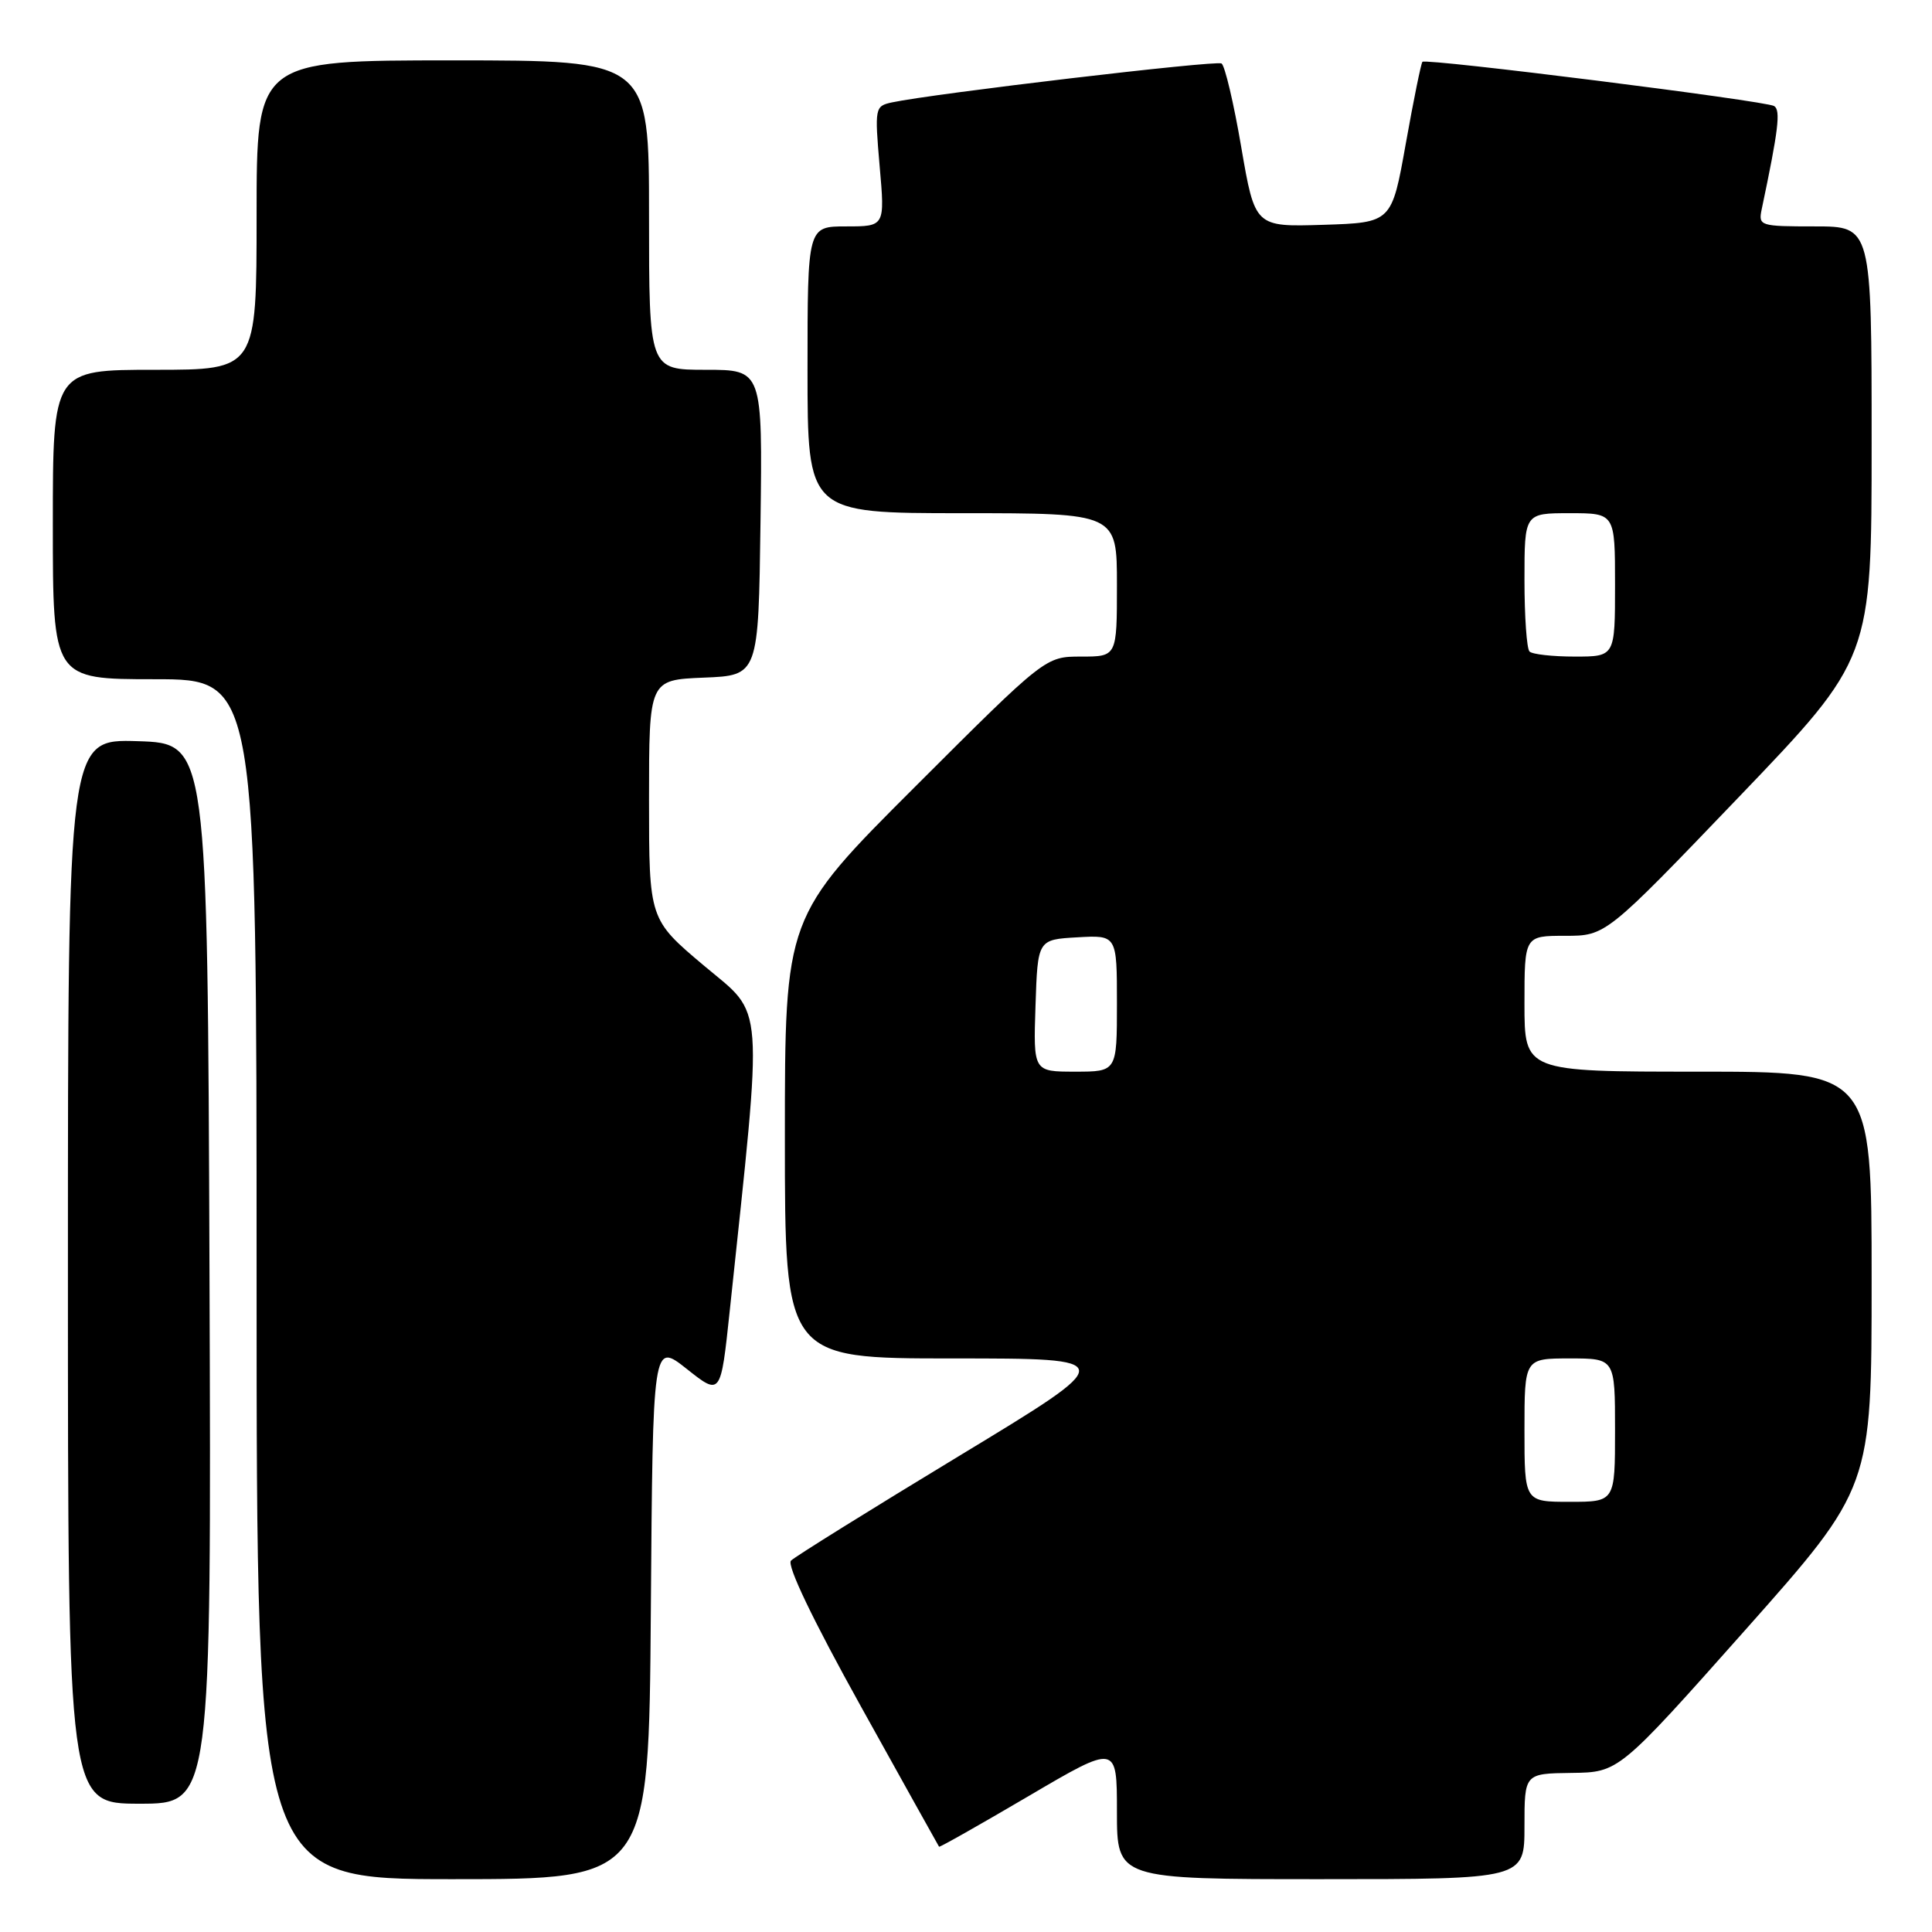 <?xml version="1.0" encoding="UTF-8" standalone="no"?>
<!DOCTYPE svg PUBLIC "-//W3C//DTD SVG 1.1//EN" "http://www.w3.org/Graphics/SVG/1.1/DTD/svg11.dtd" >
<svg xmlns="http://www.w3.org/2000/svg" xmlns:xlink="http://www.w3.org/1999/xlink" version="1.1" viewBox="0 0 256 256">
 <g >
 <path fill="currentColor"
d=" M 86.24 213.41 C 86.50 177.83 86.50 177.83 91.00 181.39 C 95.50 184.96 95.50 184.96 96.69 173.73 C 101.14 131.70 101.37 134.75 93.30 127.97 C 86.00 121.82 86.00 121.82 86.00 105.96 C 86.00 90.09 86.00 90.09 93.25 89.79 C 100.50 89.50 100.50 89.50 100.77 69.25 C 101.04 49.00 101.04 49.00 93.52 49.00 C 86.00 49.00 86.00 49.00 86.00 28.50 C 86.00 8.00 86.00 8.00 60.00 8.00 C 34.00 8.00 34.00 8.00 34.00 28.50 C 34.00 49.00 34.00 49.00 20.50 49.00 C 7.00 49.00 7.00 49.00 7.00 69.50 C 7.00 90.00 7.00 90.00 20.50 90.00 C 34.00 90.00 34.00 90.00 34.00 169.50 C 34.00 249.00 34.00 249.00 59.99 249.00 C 85.97 249.00 85.97 249.00 86.24 213.41 Z  M 202.00 242.00 C 202.00 235.00 202.00 235.00 208.25 234.92 C 214.50 234.84 214.50 234.84 231.25 215.99 C 248.00 197.13 248.00 197.13 248.00 169.57 C 248.00 142.00 248.00 142.00 225.00 142.00 C 202.00 142.00 202.00 142.00 202.00 133.00 C 202.00 124.00 202.00 124.00 207.39 124.00 C 212.78 124.00 212.78 124.00 230.39 105.63 C 248.00 87.26 248.00 87.26 248.00 58.63 C 248.00 30.00 248.00 30.00 240.48 30.00 C 233.21 30.00 232.98 29.93 233.43 27.75 C 235.66 17.18 235.97 14.60 235.08 14.05 C 233.97 13.36 188.96 7.70 188.48 8.19 C 188.30 8.37 187.31 13.23 186.28 19.00 C 184.41 29.50 184.41 29.50 175.35 29.79 C 166.29 30.07 166.29 30.07 164.47 19.49 C 163.48 13.67 162.30 8.69 161.86 8.41 C 161.13 7.97 123.72 12.39 118.18 13.57 C 115.93 14.06 115.89 14.27 116.56 22.04 C 117.26 30.00 117.26 30.00 112.13 30.00 C 107.00 30.00 107.00 30.00 107.00 49.00 C 107.00 68.00 107.00 68.00 127.50 68.00 C 148.00 68.00 148.00 68.00 148.00 77.50 C 148.00 87.00 148.00 87.00 143.26 87.00 C 138.52 87.00 138.52 87.00 121.26 104.24 C 104.00 121.48 104.00 121.48 104.00 150.74 C 104.00 180.00 104.00 180.00 126.21 180.00 C 148.42 180.00 148.42 180.00 127.09 192.92 C 115.35 200.03 105.33 206.27 104.81 206.79 C 104.22 207.38 107.69 214.62 114.08 226.12 C 119.70 236.23 124.35 244.59 124.43 244.70 C 124.50 244.81 129.83 241.79 136.28 238.00 C 148.00 231.11 148.00 231.11 148.00 240.06 C 148.00 249.00 148.00 249.00 175.00 249.00 C 202.00 249.00 202.00 249.00 202.00 242.00 Z  M 27.76 168.75 C 27.50 98.50 27.50 98.50 18.25 98.21 C 9.00 97.92 9.00 97.92 9.00 168.46 C 9.00 239.00 9.00 239.00 18.51 239.00 C 28.01 239.00 28.01 239.00 27.76 168.75 Z  M 202.00 189.50 C 202.00 180.00 202.00 180.00 208.00 180.00 C 214.00 180.00 214.00 180.00 214.00 189.50 C 214.00 199.00 214.00 199.00 208.00 199.00 C 202.00 199.00 202.00 199.00 202.00 189.50 Z  M 137.21 133.25 C 137.50 124.50 137.50 124.50 142.75 124.20 C 148.00 123.90 148.00 123.90 148.00 132.95 C 148.00 142.00 148.00 142.00 142.46 142.00 C 136.92 142.00 136.92 142.00 137.21 133.25 Z  M 202.67 86.33 C 202.30 85.97 202.00 81.69 202.00 76.83 C 202.00 68.00 202.00 68.00 208.00 68.00 C 214.00 68.00 214.00 68.00 214.00 77.50 C 214.00 87.00 214.00 87.00 208.67 87.00 C 205.73 87.00 203.03 86.70 202.67 86.33 Z "/>
</g>
</svg>